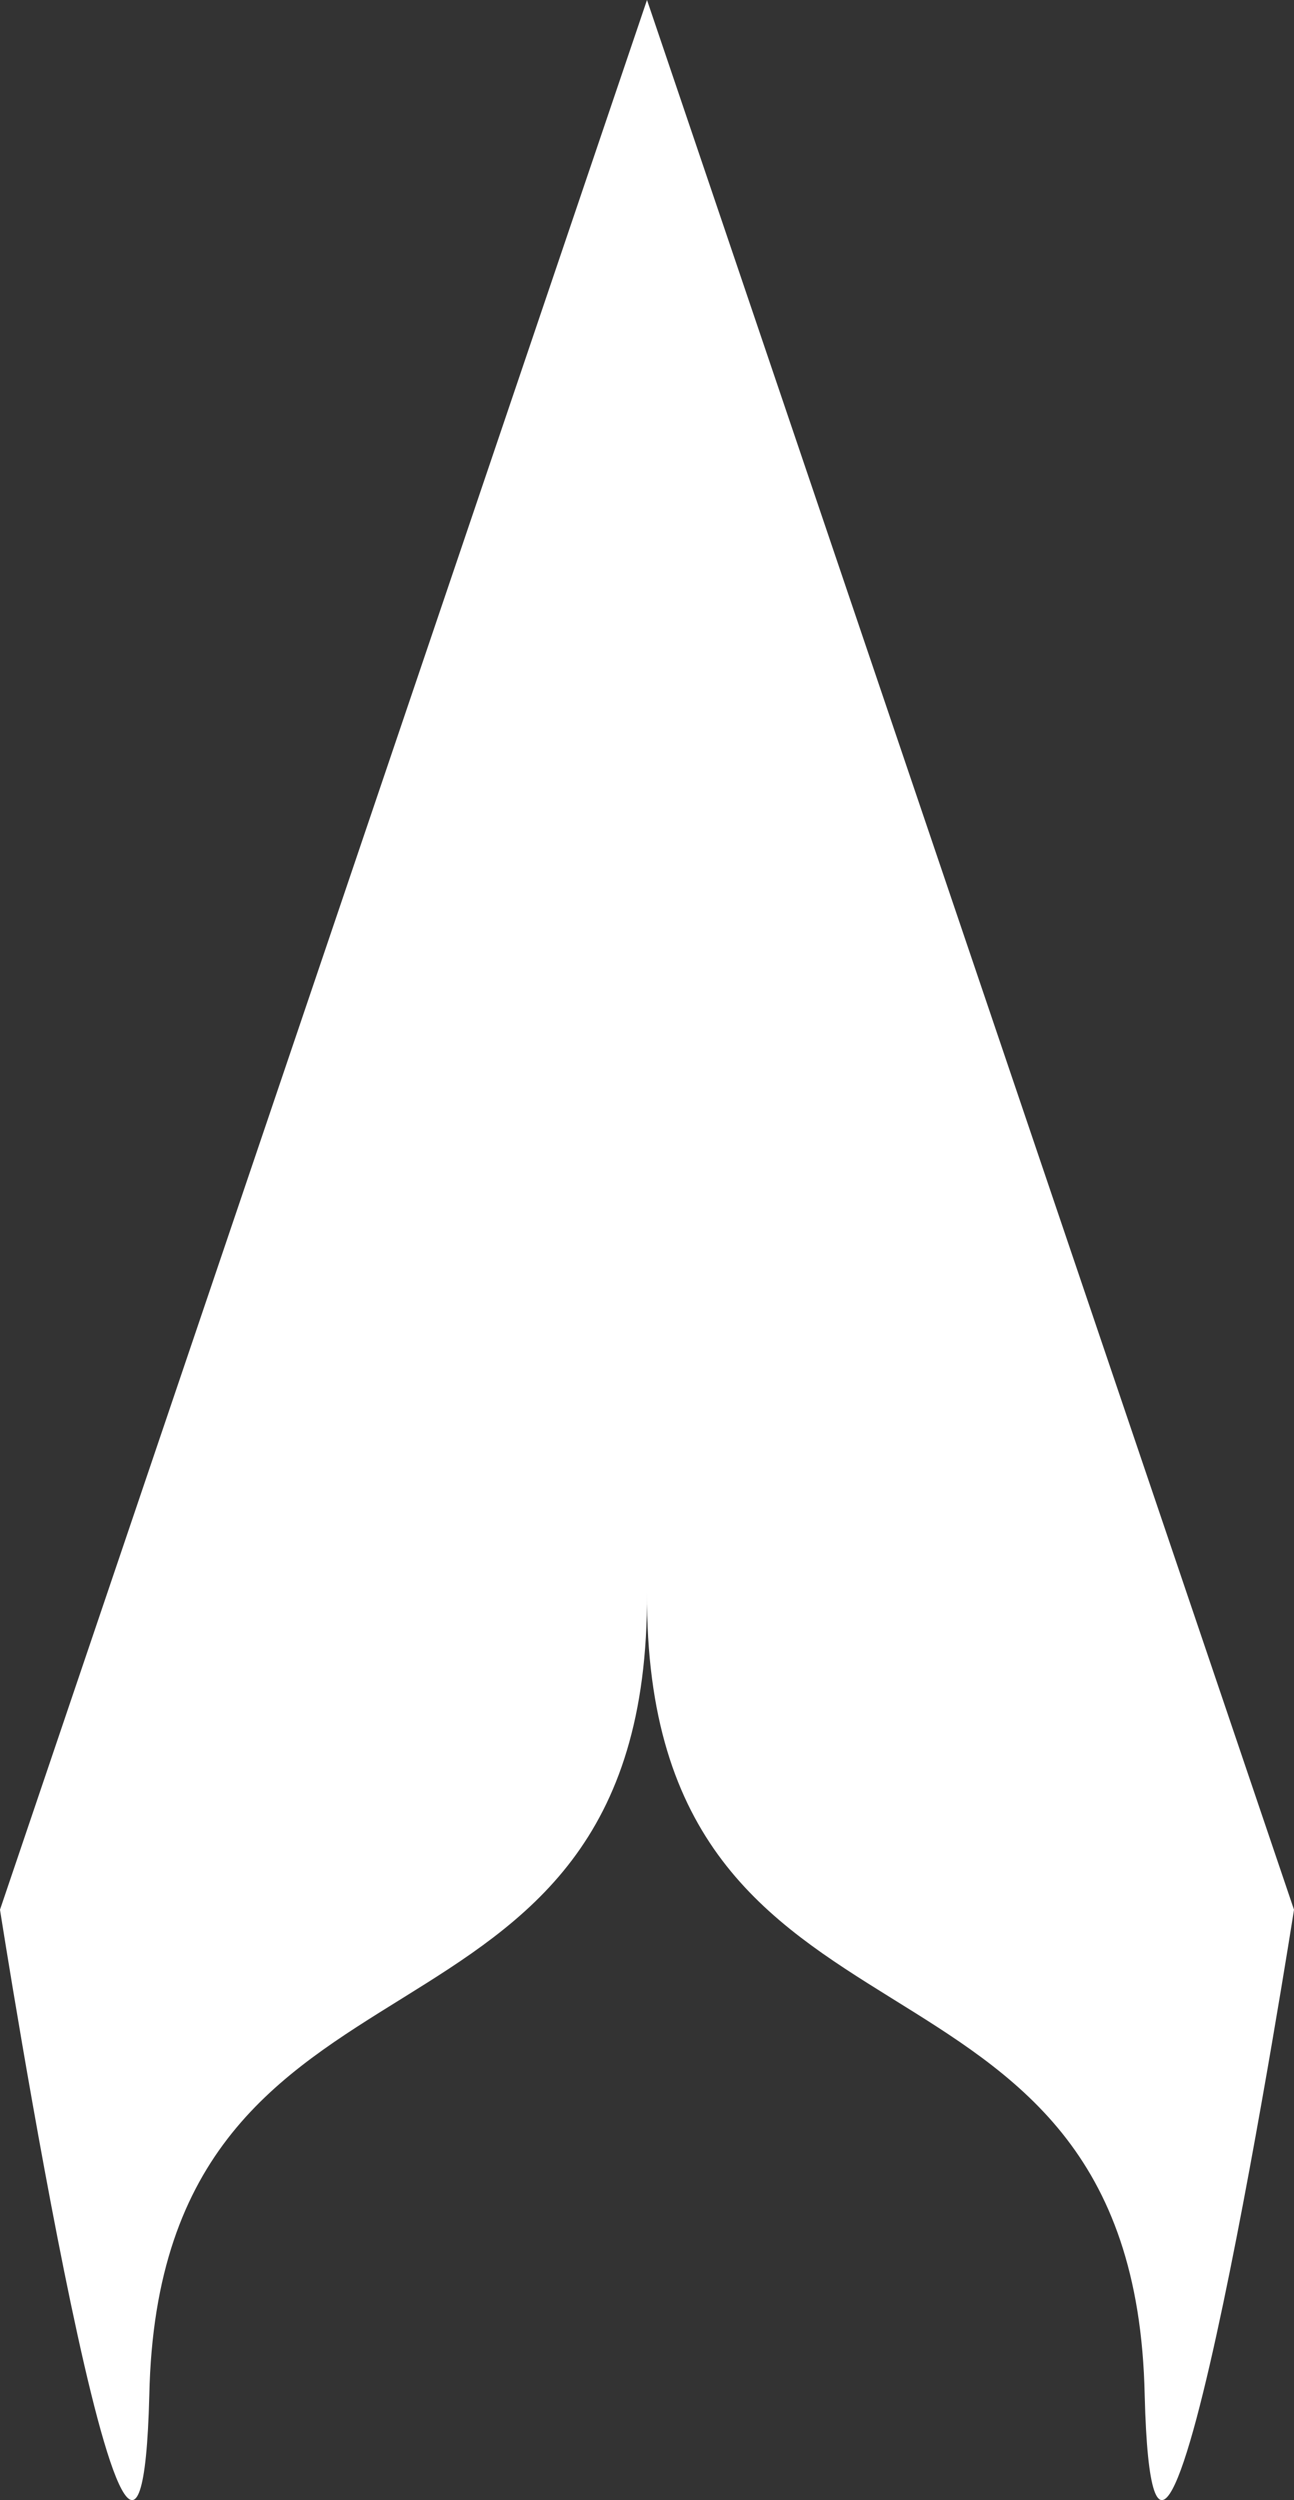 <?xml version="1.0" encoding="UTF-8" standalone="no"?>
<!-- Created with Inkscape (http://www.inkscape.org/) -->

<svg
   width="140.496"
   height="271.335"
   viewBox="0 0 140.496 271.335"
   version="1.1"
   id="svg5"
   inkscape:version="1.2.1 (9c6d41e410, 2022-07-14)"
   sodipodi:docname="enemyScoutDrone.svg"
   xmlns:inkscape="http://www.inkscape.org/namespaces/inkscape"
   xmlns:sodipodi="http://sodipodi.sourceforge.net/DTD/sodipodi-0.dtd"
   xmlns="http://www.w3.org/2000/svg"
   xmlns:svg="http://www.w3.org/2000/svg">
  <rect x="0" y="0" width="140.496" height="271.335" fill="#333333" stroke="none"/>
  <sodipodi:namedview
     id="namedview7"
     pagecolor="#505050"
     bordercolor="#ffffff"
     borderopacity="1"
     inkscape:showpageshadow="0"
     inkscape:pageopacity="0"
     inkscape:pagecheckerboard="1"
     inkscape:deskcolor="#505050"
     inkscape:document-units="px"
     showgrid="false"
     showguides="true"
     inkscape:zoom="1.4804688"
     inkscape:cx="215.13456"
     inkscape:cy="260.72823"
     inkscape:window-width="1920"
     inkscape:window-height="1009"
     inkscape:window-x="1912"
     inkscape:window-y="-8"
     inkscape:window-maximized="1"
     inkscape:current-layer="layer3">
    <sodipodi:guide
       position="326.248,72.181"
       orientation="1,0"
       id="guide9"
       inkscape:locked="false" />
    <sodipodi:guide
       position="-185.752,63.4"
       orientation="1,0"
       id="guide61"
       inkscape:locked="false" />
    <sodipodi:guide
       position="70.248,85.69"
       orientation="1,0"
       id="guide63"
       inkscape:locked="false" />
    <sodipodi:guide
       position="123.61,272.117"
       orientation="0,-1"
       id="guide65"
       inkscape:locked="false" />
    <sodipodi:guide
       position="142.522,-39.27"
       orientation="0,-1"
       id="guide67"
       inkscape:locked="false" />
    <sodipodi:guide
       position="143.873,10.714"
       orientation="0,-1"
       id="guide69"
       inkscape:locked="false" />
    <sodipodi:guide
       position="-85.108,111.358"
       orientation="1,0"
       id="guide71"
       inkscape:locked="false" />
    <sodipodi:guide
       position="226.28,78.26"
       orientation="1,0"
       id="guide73"
       inkscape:locked="false" />
  </sodipodi:namedview>
  <defs
     id="defs2">
    <inkscape:path-effect
       effect="mirror_symmetry"
       start_point="256.57,100.842"
       end_point="256.57,392.604"
       center_point="256.57,246.723"
       id="path-effect3344"
       is_visible="true"
       lpeversion="1.2"
       lpesatellites=""
       mode="vertical"
       discard_orig_path="false"
       fuse_paths="true"
       oposite_fuse="false"
       split_items="false"
       split_open="false"
       link_styles="false" />
  </defs>
  <g
     inkscape:groupmode="layer"
     id="layer4"
     inkscape:label="Fighter"
     style="display:inline"
     transform="translate(-185.752,-101.426)">
    <g
       inkscape:groupmode="layer"
       id="layer5"
       inkscape:label="Main">
      <path
         style="fill:#ffffff;fill-opacity:1"
         d="m 256,101.426 -70.248,207.26 c 0,0 15.1,96.447 16.211,52.686 1.111,-53.218 54.348,-32.734 54.037,-87.133 -0.311,54.398 52.926,33.915 54.037,87.133 1.111,43.762 16.211,-52.686 16.211,-52.686 z m 0,41.986 c -0.133,35.991 -0.243,88.328 0,130.824 0.243,-42.496 0.133,-94.833 0,-130.824 z"
         id="path140"
         sodipodi:nodetypes="cccsc"
         inkscape:path-effect="#path-effect3344"
         inkscape:original-d="m 256.19784,100.84164 -70.44586,207.84438 c 0,0 15.10009,96.44763 16.21108,52.68601 1.11099,-53.21809 54.34807,-32.73573 54.03694,-87.13456 -0.41415,-72.41063 0.19784,-173.39583 0.19784,-173.39583 z"
         class="UnoptimicedTransforms" />
    </g>
  </g>
</svg>
